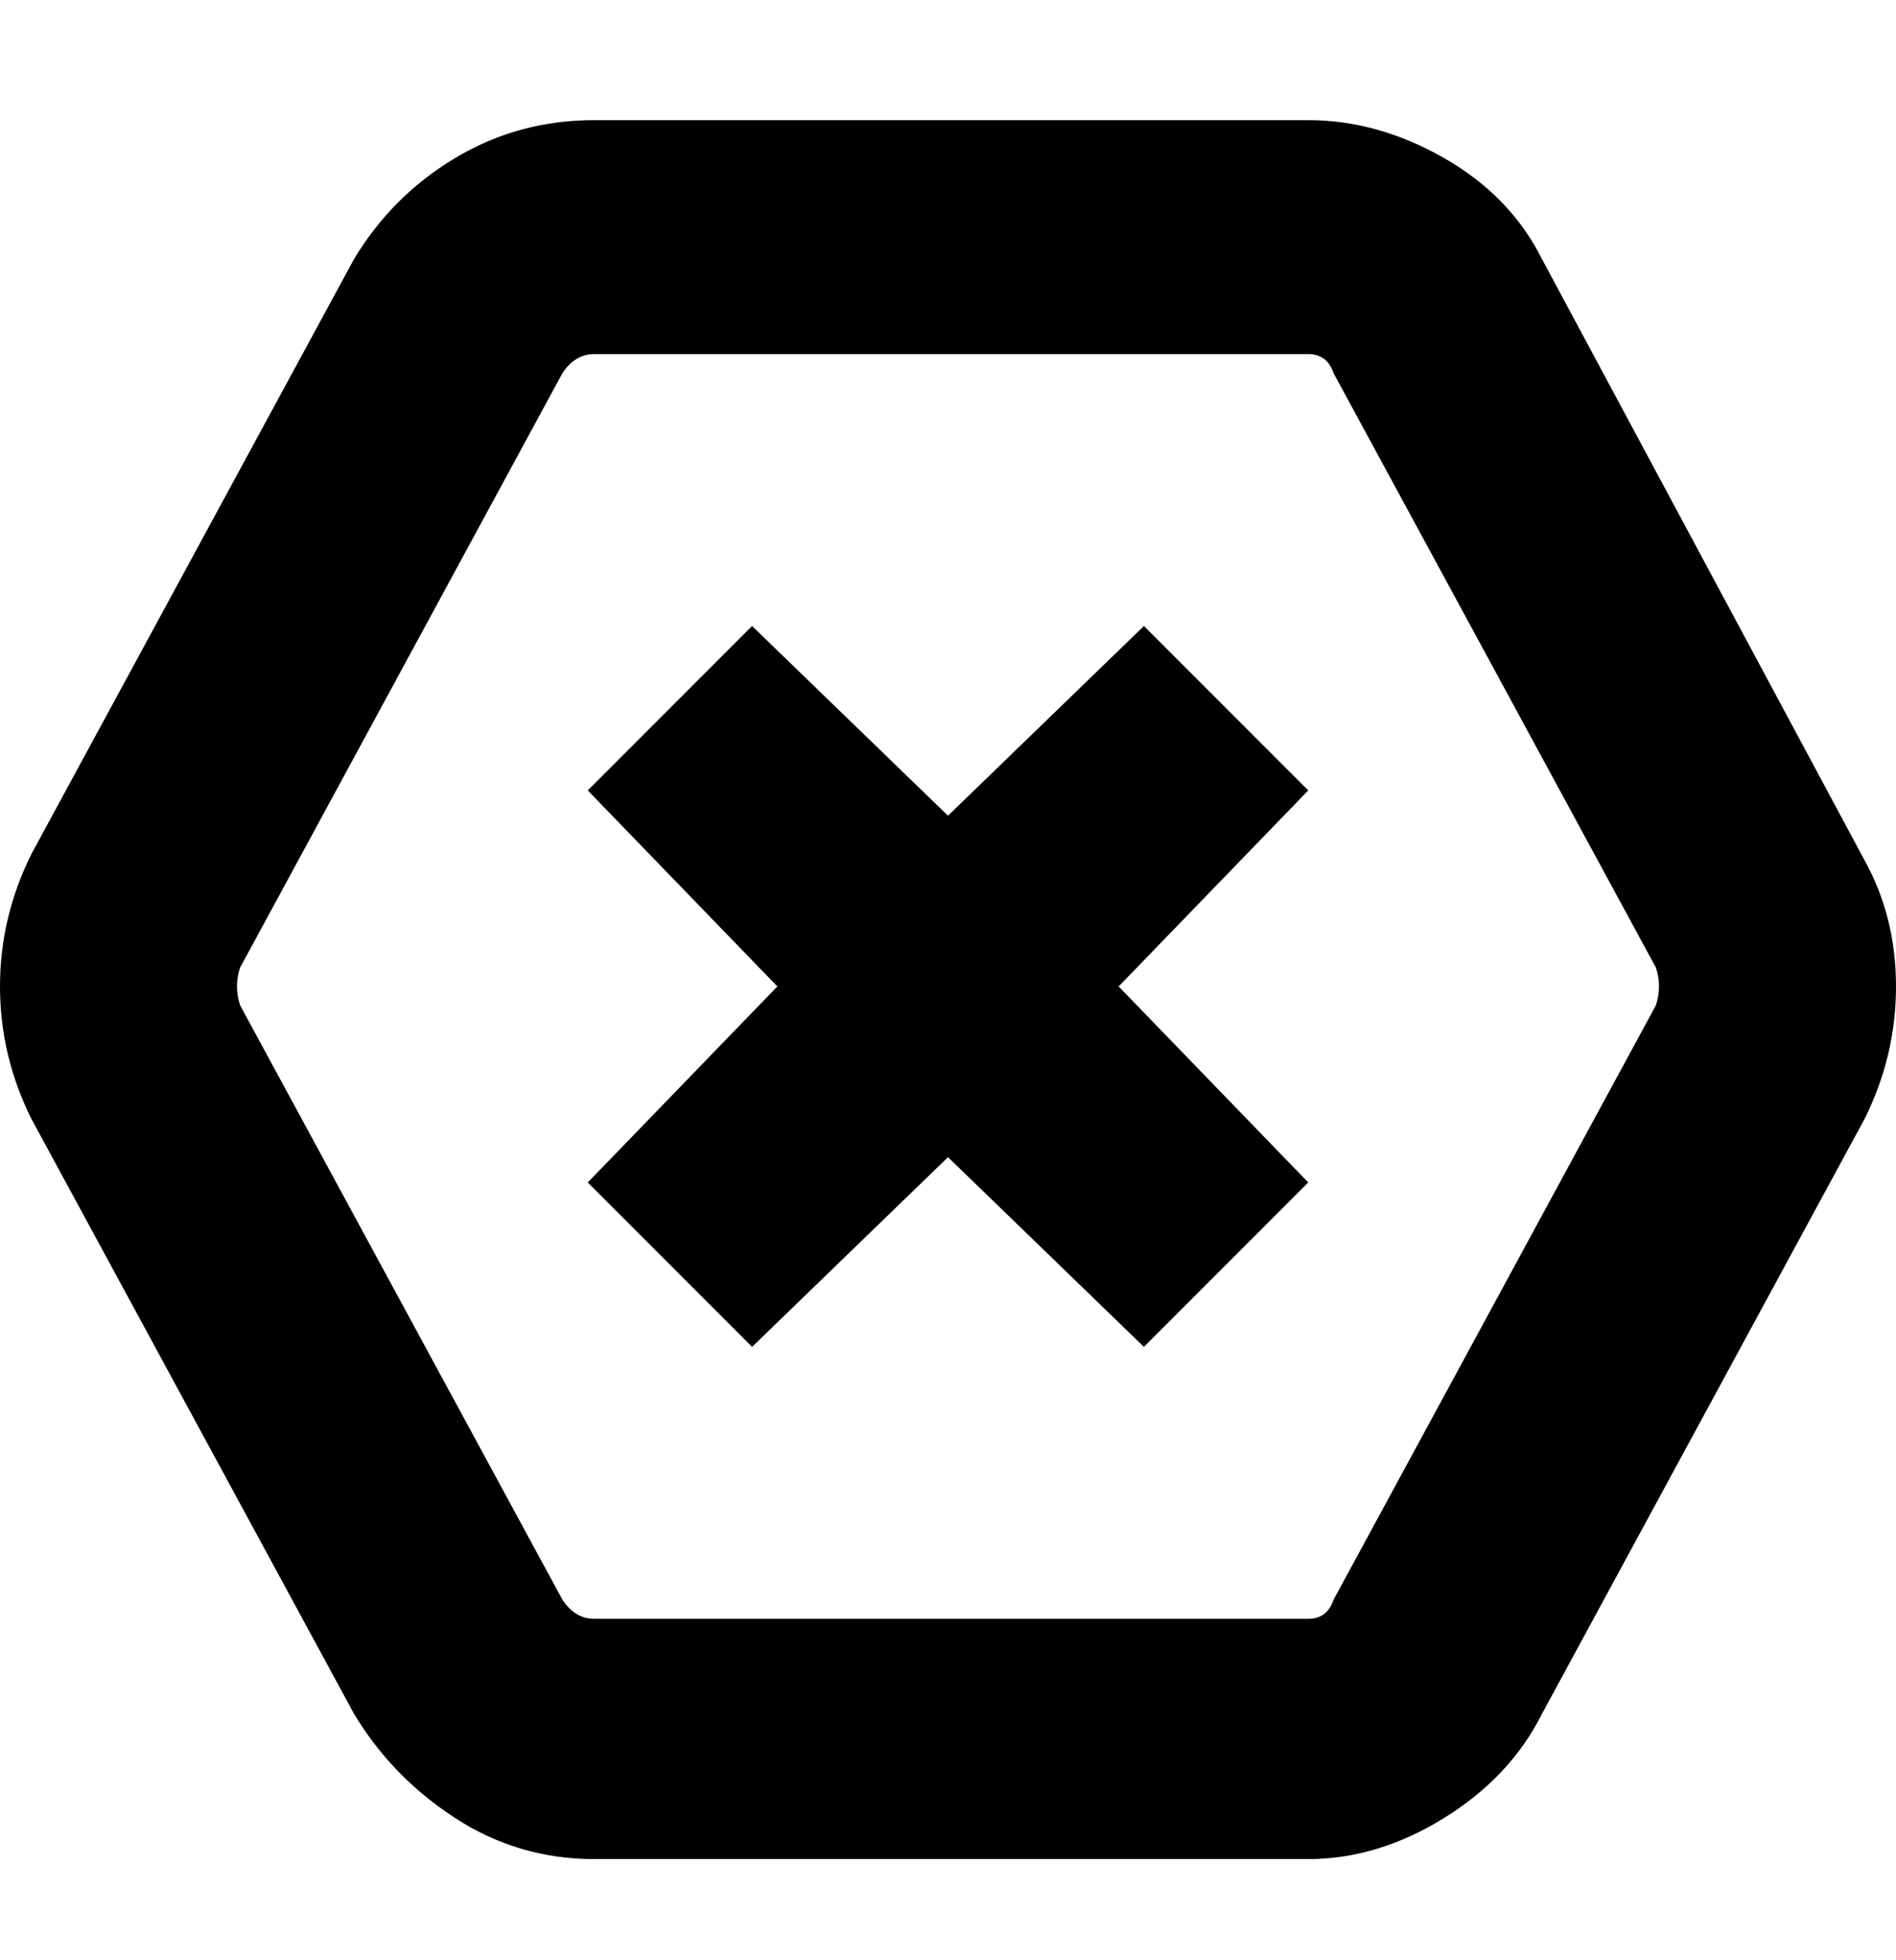 <svg viewBox="0 0 300 310" xmlns="http://www.w3.org/2000/svg"><path d="M295 136l-51-95q-5-10-15.5-16T207 19H94q-12 0-22 6T56 41L5 135q-5 10-5 21t5 21l51 94q6 10 16 16.5t22 6.5h113q11 0 21.5-6.5T244 271l51-94q5-10 5-21t-5-20zm-33 23l-51 94q-1 3-4 3H94q-3 0-5-3l-51-94q-1-3 0-6l51-94q2-3 5-3h113q3 0 4 3l51 94q1 3 0 6zm-55-34l-30 31 30 31-26 26-31-30-31 30-26-26 30-31-30-31 26-26 31 30 31-30 26 26z"/></svg>